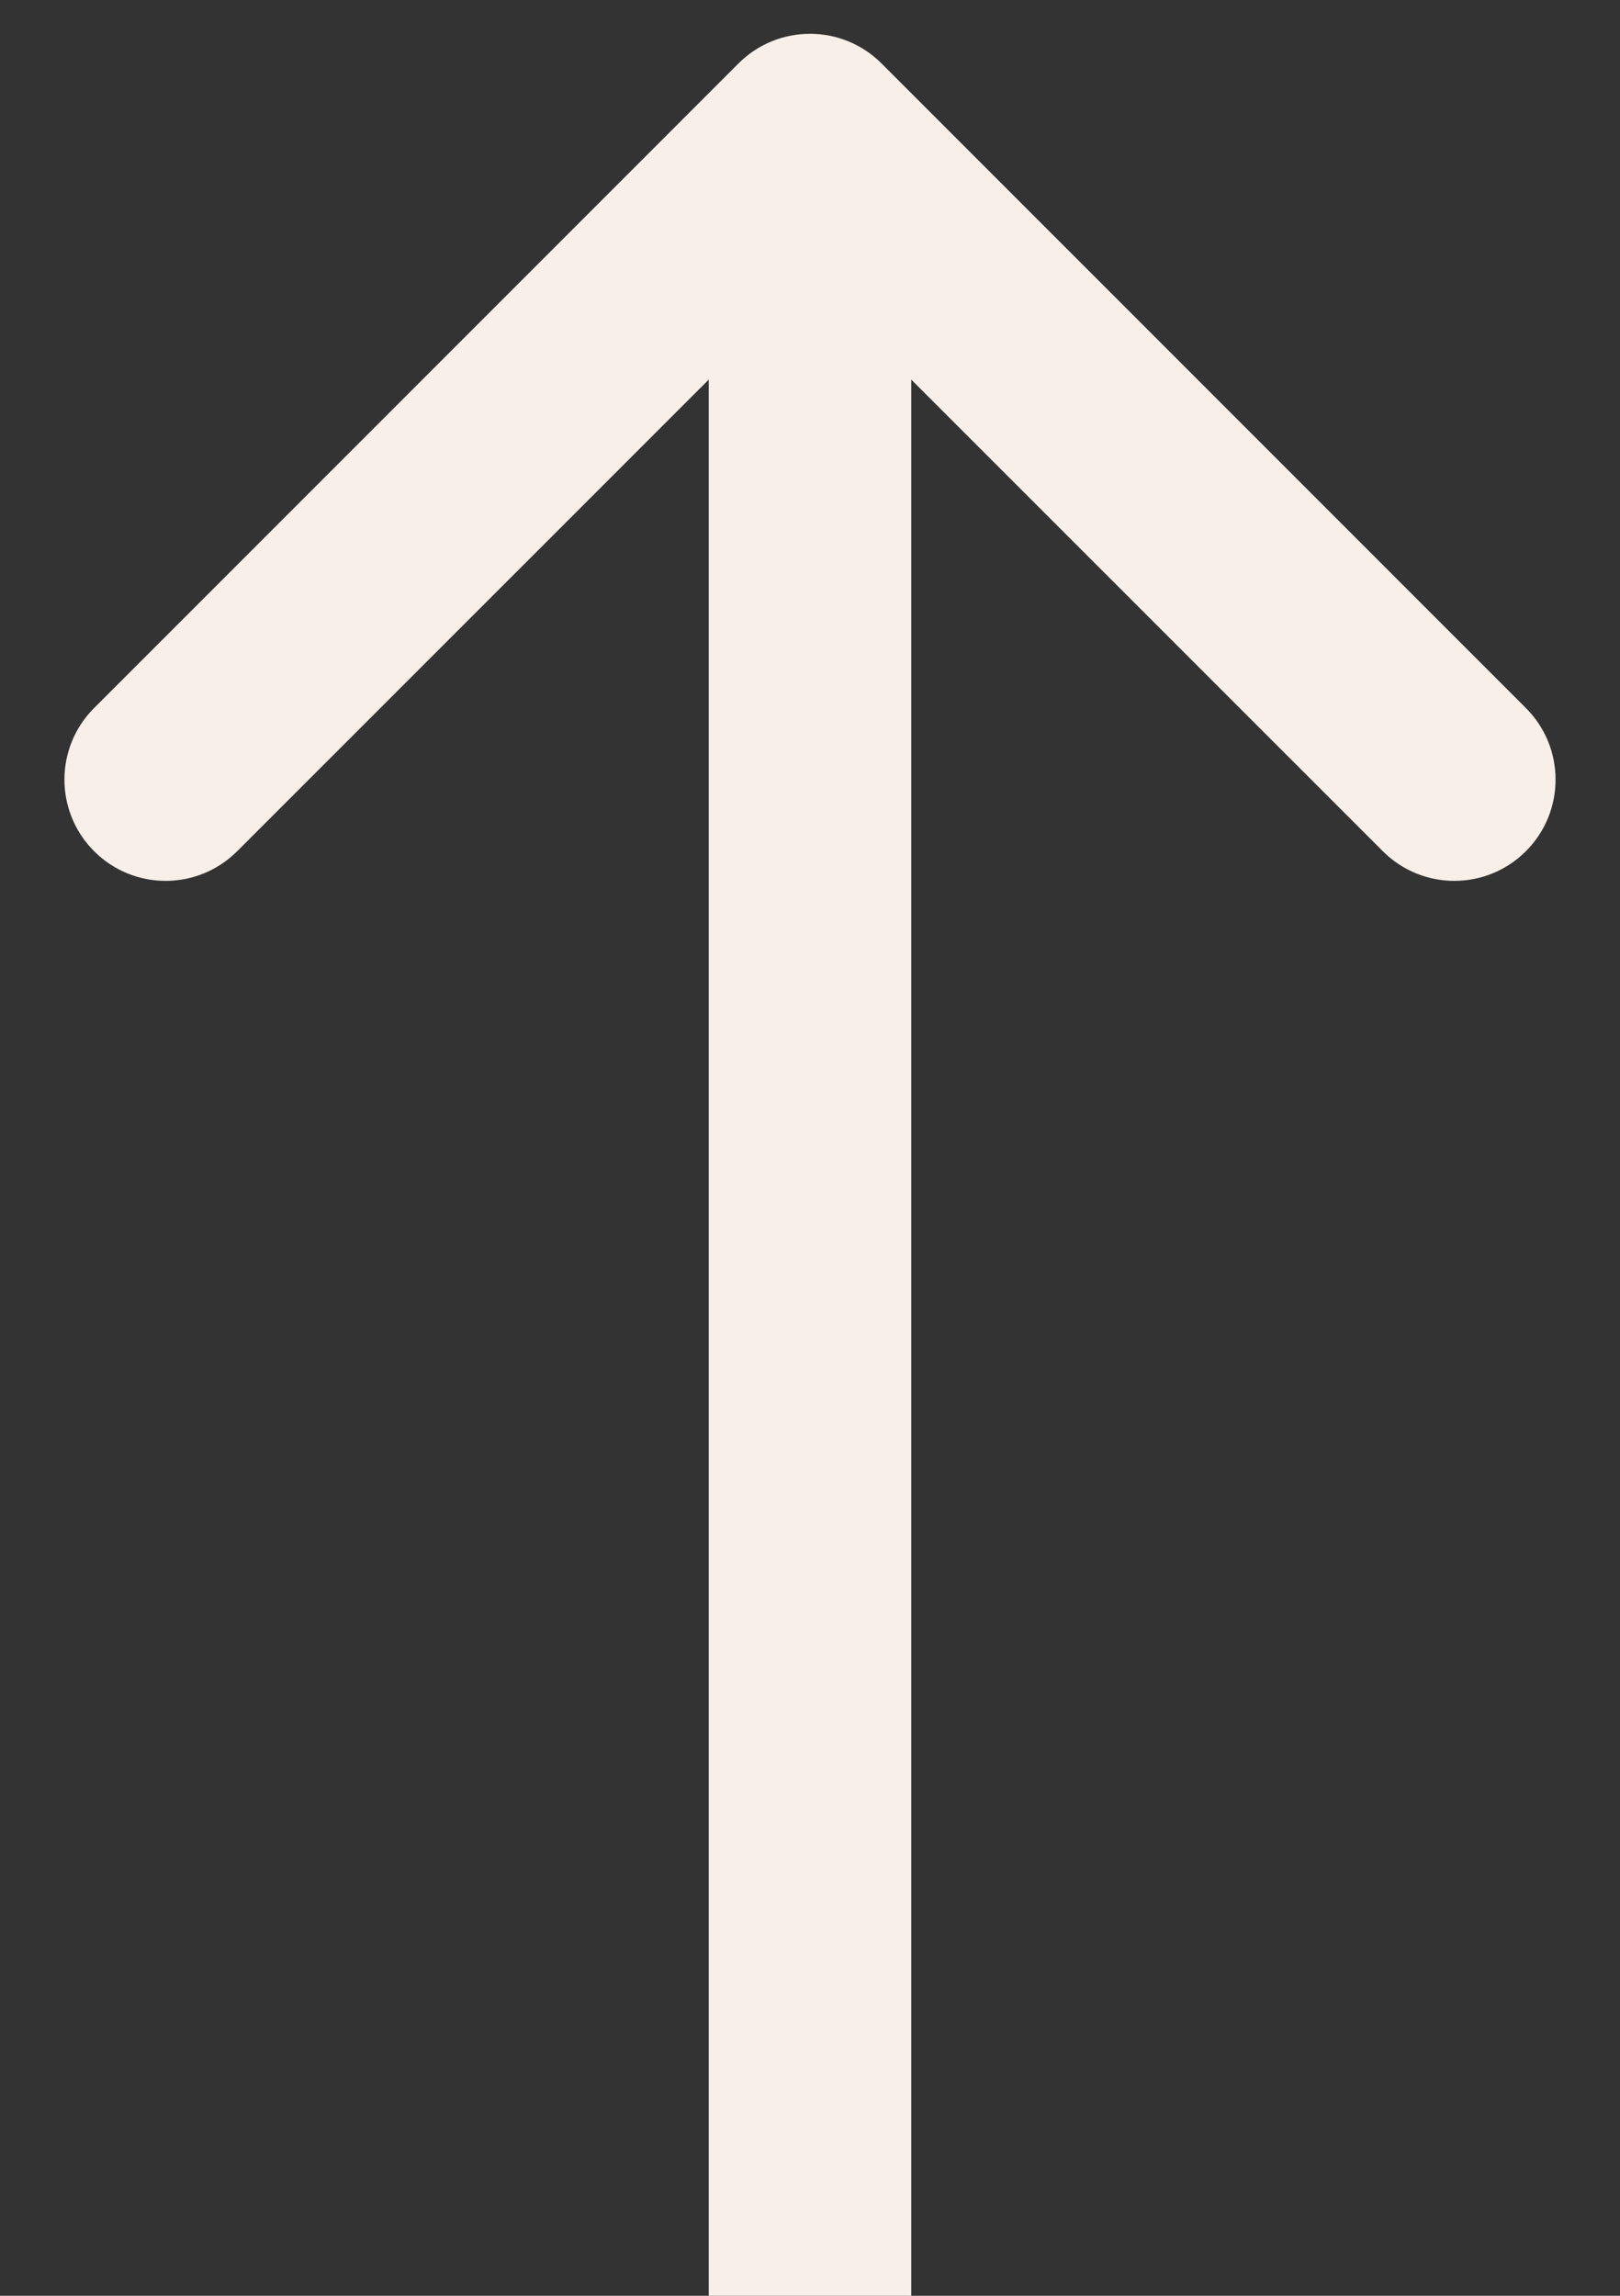 <svg width="12" height="17" viewBox="0 0 12 17" fill="none" xmlns="http://www.w3.org/2000/svg">
<rect x="0" y="0" width="12" height="17" fill="#333333" stroke="none"/>
<path d="M5.47 0.47C5.763 0.177 6.237 0.177 6.53 0.47L11.303 5.243C11.596 5.536 11.596 6.01 11.303 6.303C11.01 6.596 10.536 6.596 10.243 6.303L6 2.061L1.757 6.303C1.464 6.596 0.99 6.596 0.697 6.303C0.404 6.01 0.404 5.536 0.697 5.243L5.47 0.47ZM5.25 17L5.25 1L6.75 1L6.75 17L5.25 17Z" fill="#F7EFE8"/>
</svg>
